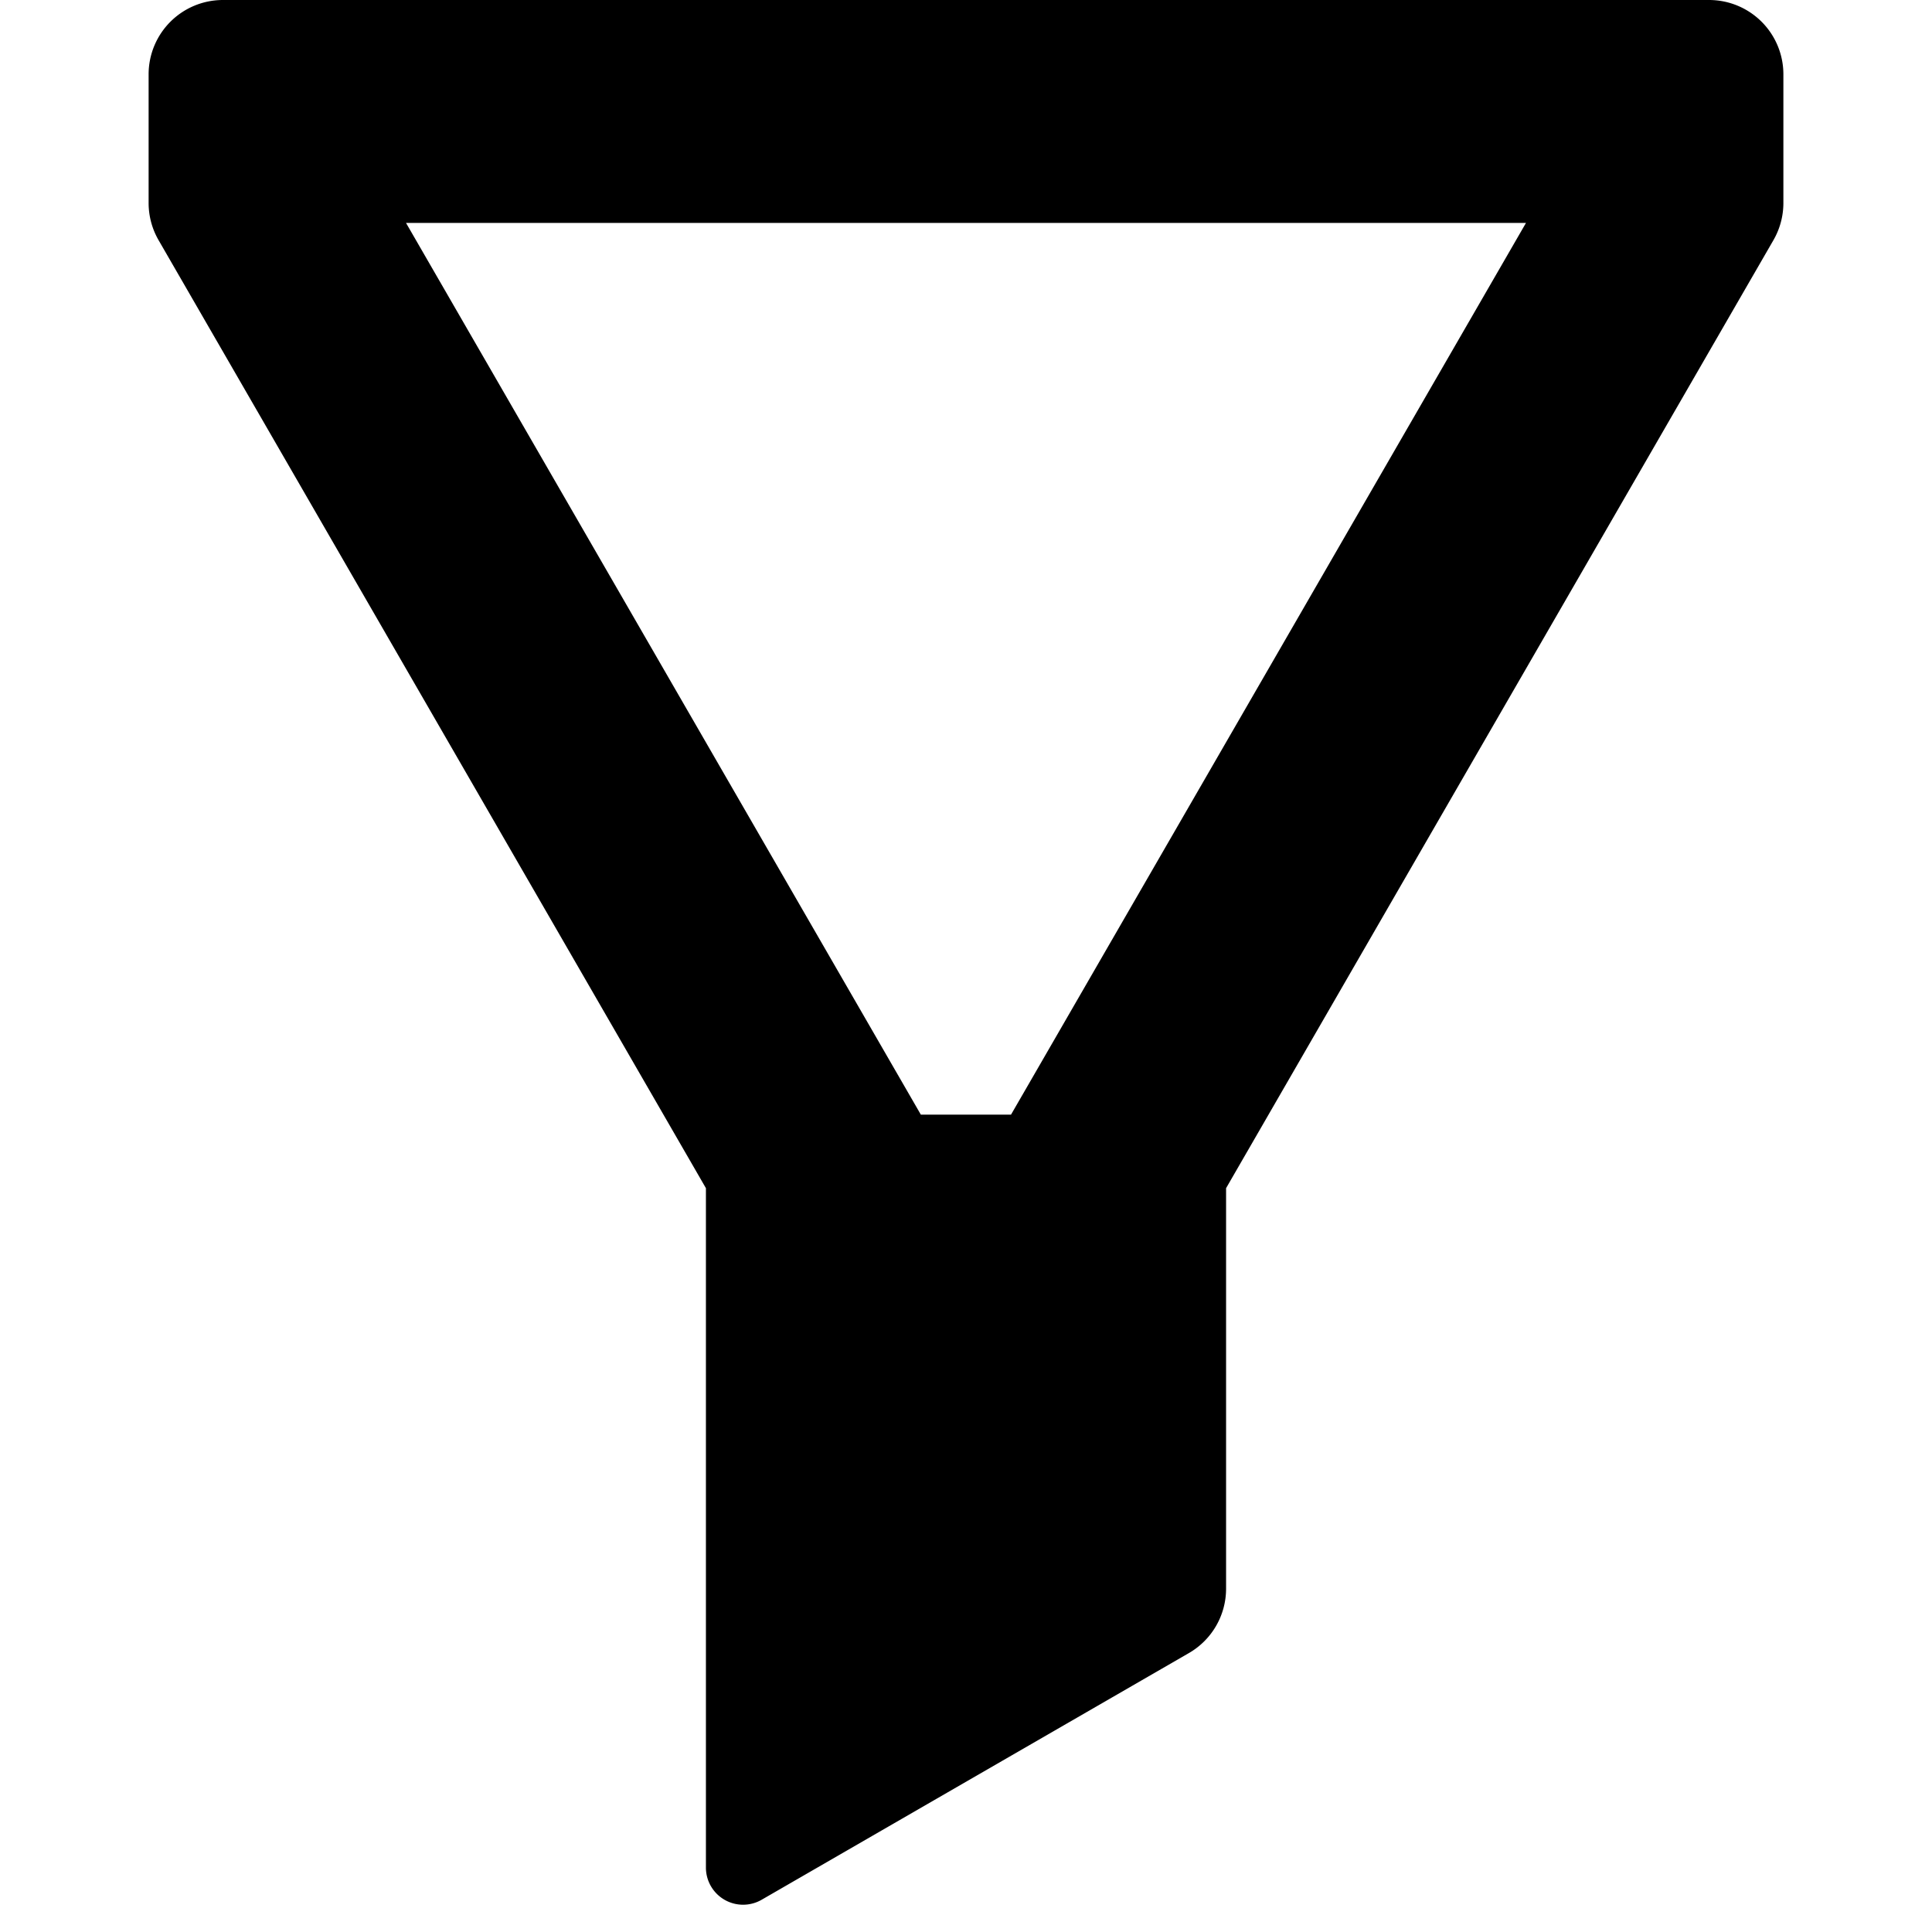 <svg class="icon"  viewBox="0 0 1024 1024" version="1.1" xmlns="http://www.w3.org/2000/svg"><path d="M905.846 0a39.385 39.385 0 0 1 39.385 39.385v68.214a39.385 39.385 0 0 1-5.278 19.692L649.846 629.76v212.283a39.385 39.385 0 0 1-19.692 34.107l-226.462 130.757a19.692 19.692 0 0 1-29.538-17.014V629.76L84.047 127.291a39.385 39.385 0 0 1-5.278-19.692V39.385A39.385 39.385 0 0 1 118.154 0h787.692zM808.802 118.154H215.198l272.857 472.615h47.813l272.935-472.615z"  /></svg>
